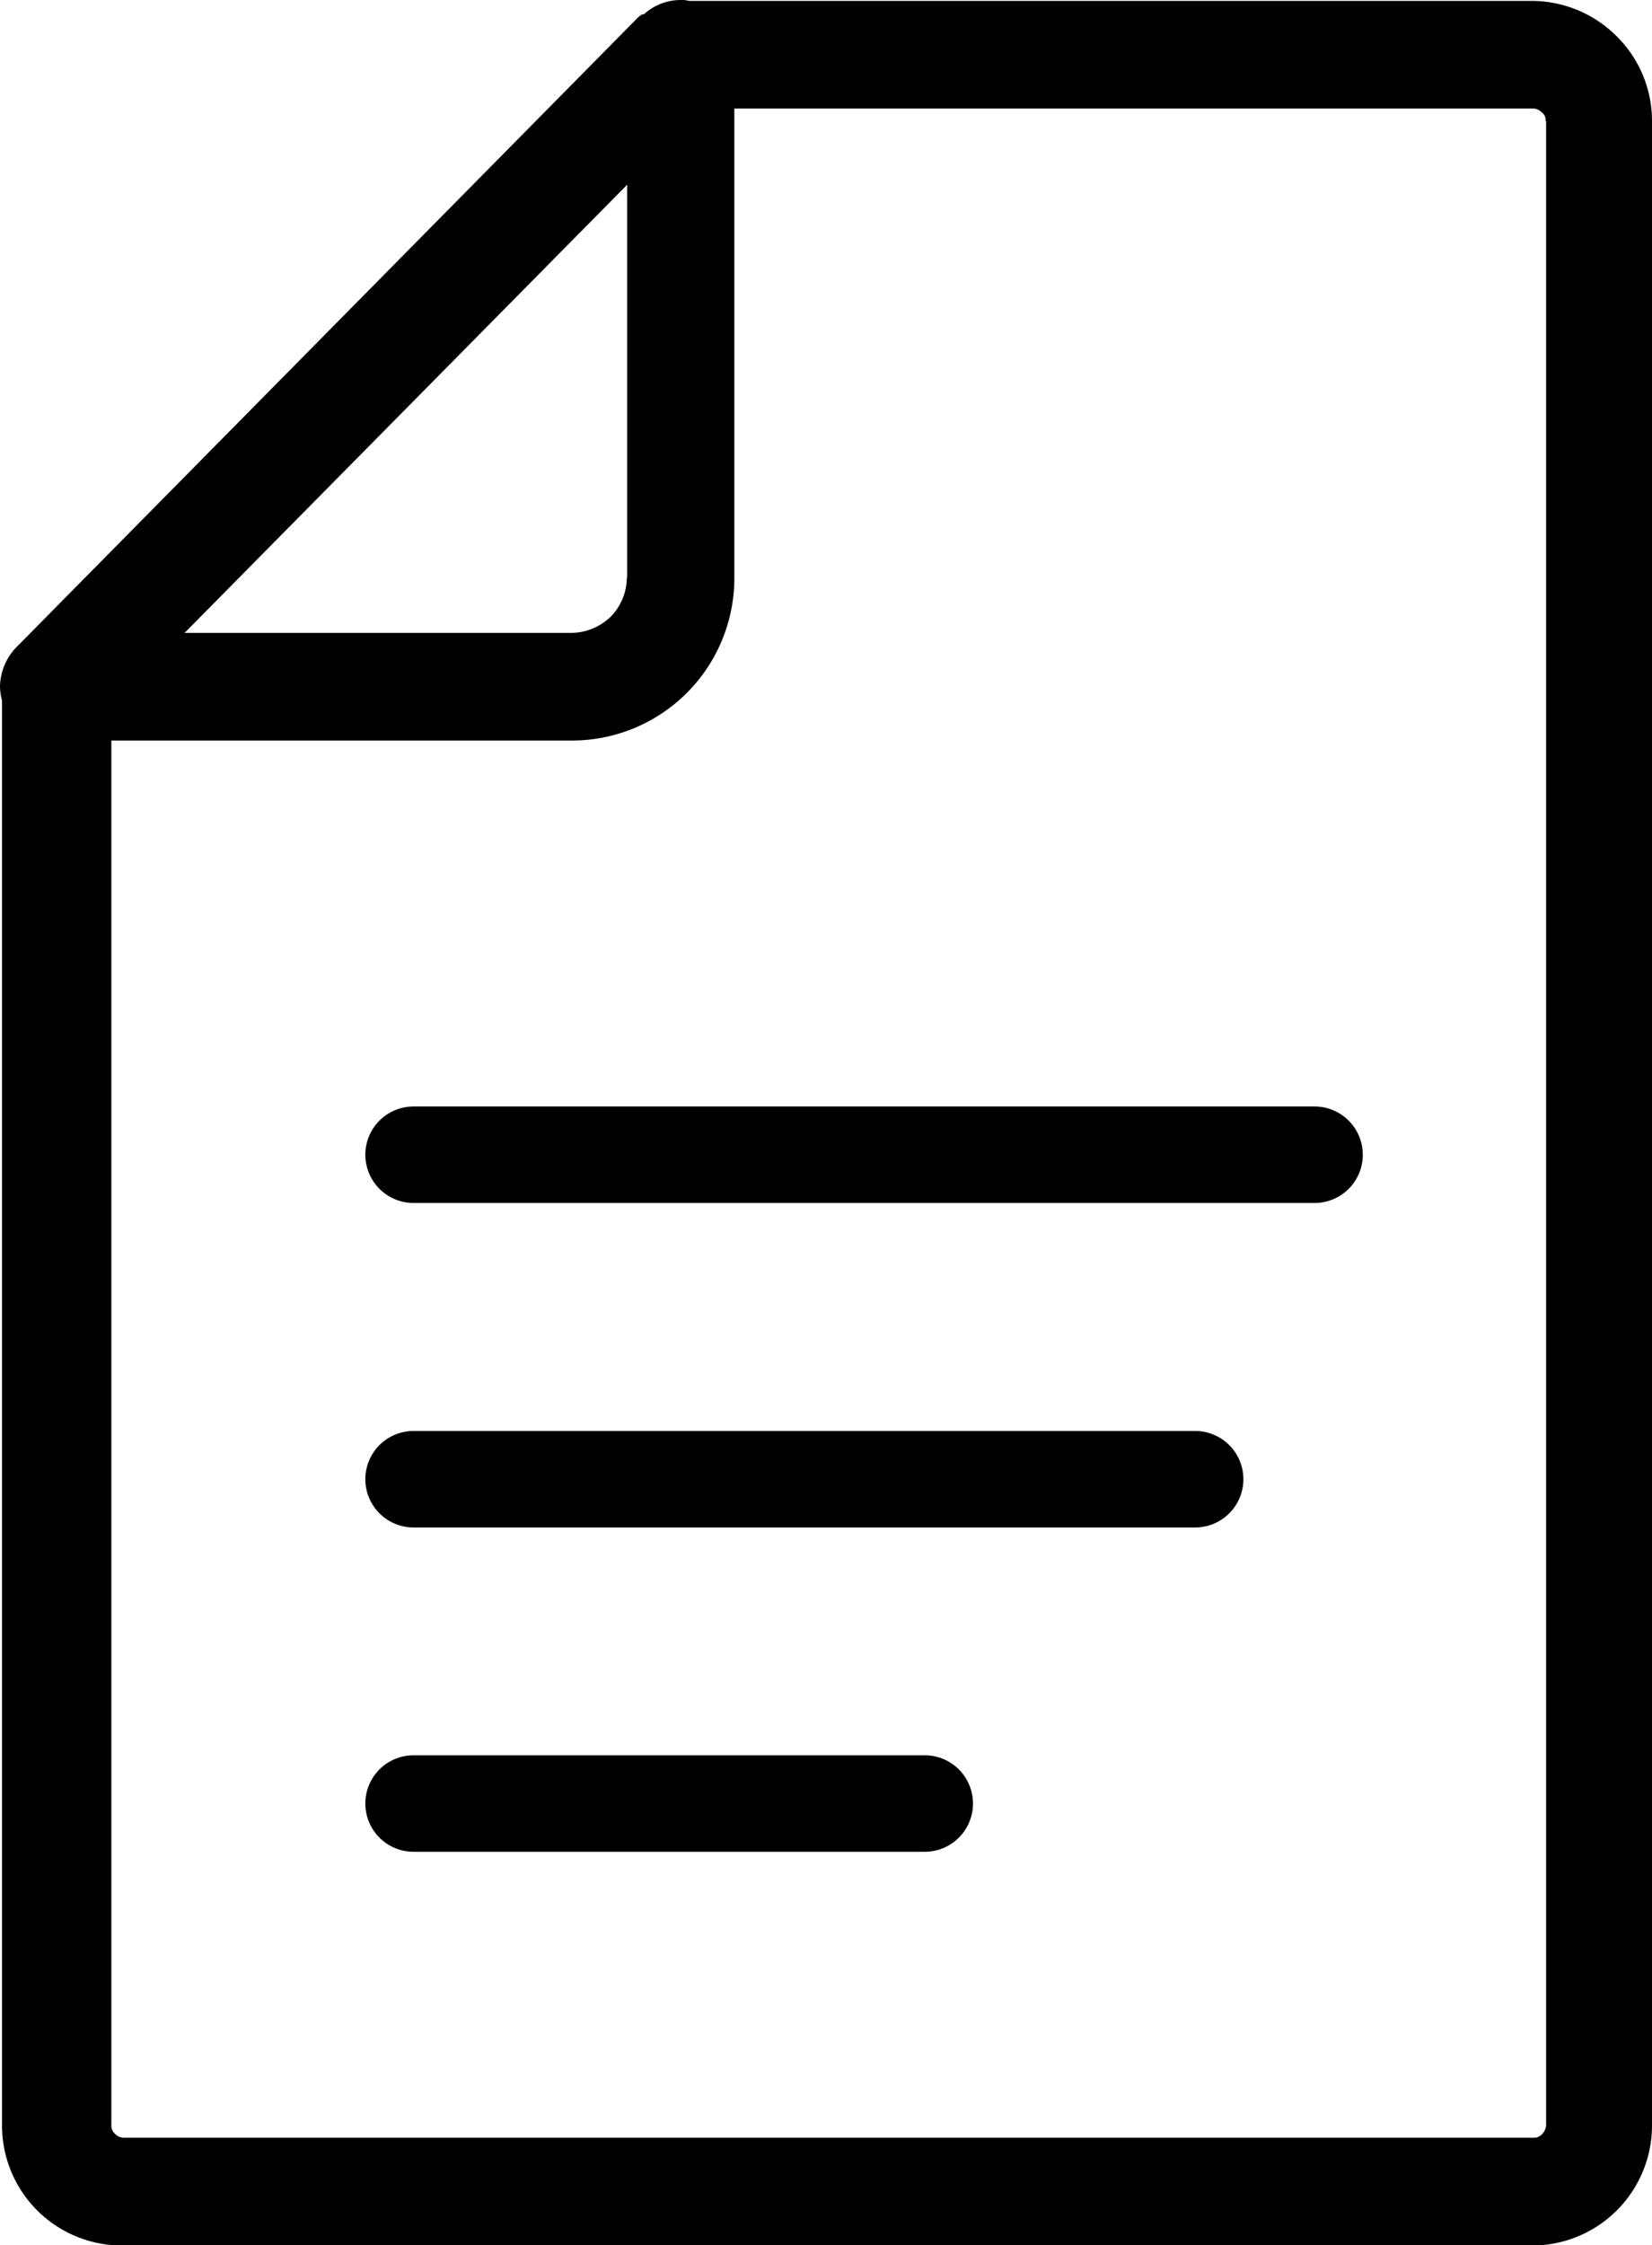 <svg id="Layer_1" data-name="Layer 1" xmlns="http://www.w3.org/2000/svg" viewBox="0 0 90.48 122.88"><title>text-file</title><path d="M35.27.78a3,3,0,0,1,2-.78,1.54,1.54,0,0,1,.47.05h46.2A6.59,6.59,0,0,1,88.56,2a6.52,6.52,0,0,1,1.92,4.64v109.7a6.57,6.57,0,0,1-6.56,6.56H6.67a6.57,6.57,0,0,1-6.56-6.56v-78A3.07,3.07,0,0,1,0,37.56a3.19,3.19,0,0,1,1-2.24L34.9,1a1.5,1.5,0,0,1,.26-.21ZM84.65,6.62a.5.5,0,0,0-.21-.47A.67.67,0,0,0,84,5.94H40.22V31.62a8.89,8.89,0,0,1-8.91,8.91H6.1v75.79a.58.58,0,0,0,.2.47.69.69,0,0,0,.47.21H84a.58.58,0,0,0,.47-.21.73.73,0,0,0,.21-.47V6.62Zm-62,94.73a2.64,2.64,0,0,1,0-5.28h28a2.64,2.64,0,0,1,0,5.28Zm0-17.75a2.64,2.64,0,0,1,0-5.28H65.46a2.64,2.64,0,0,1,0,5.28Zm0-17.76a2.64,2.64,0,0,1,0-5.28H72a2.64,2.64,0,0,1,0,5.28Zm11.7-34.22V10.11L10.11,34.64h21.2a3.16,3.16,0,0,0,2.13-.88,3.06,3.06,0,0,0,.89-2.14Z"/></svg>